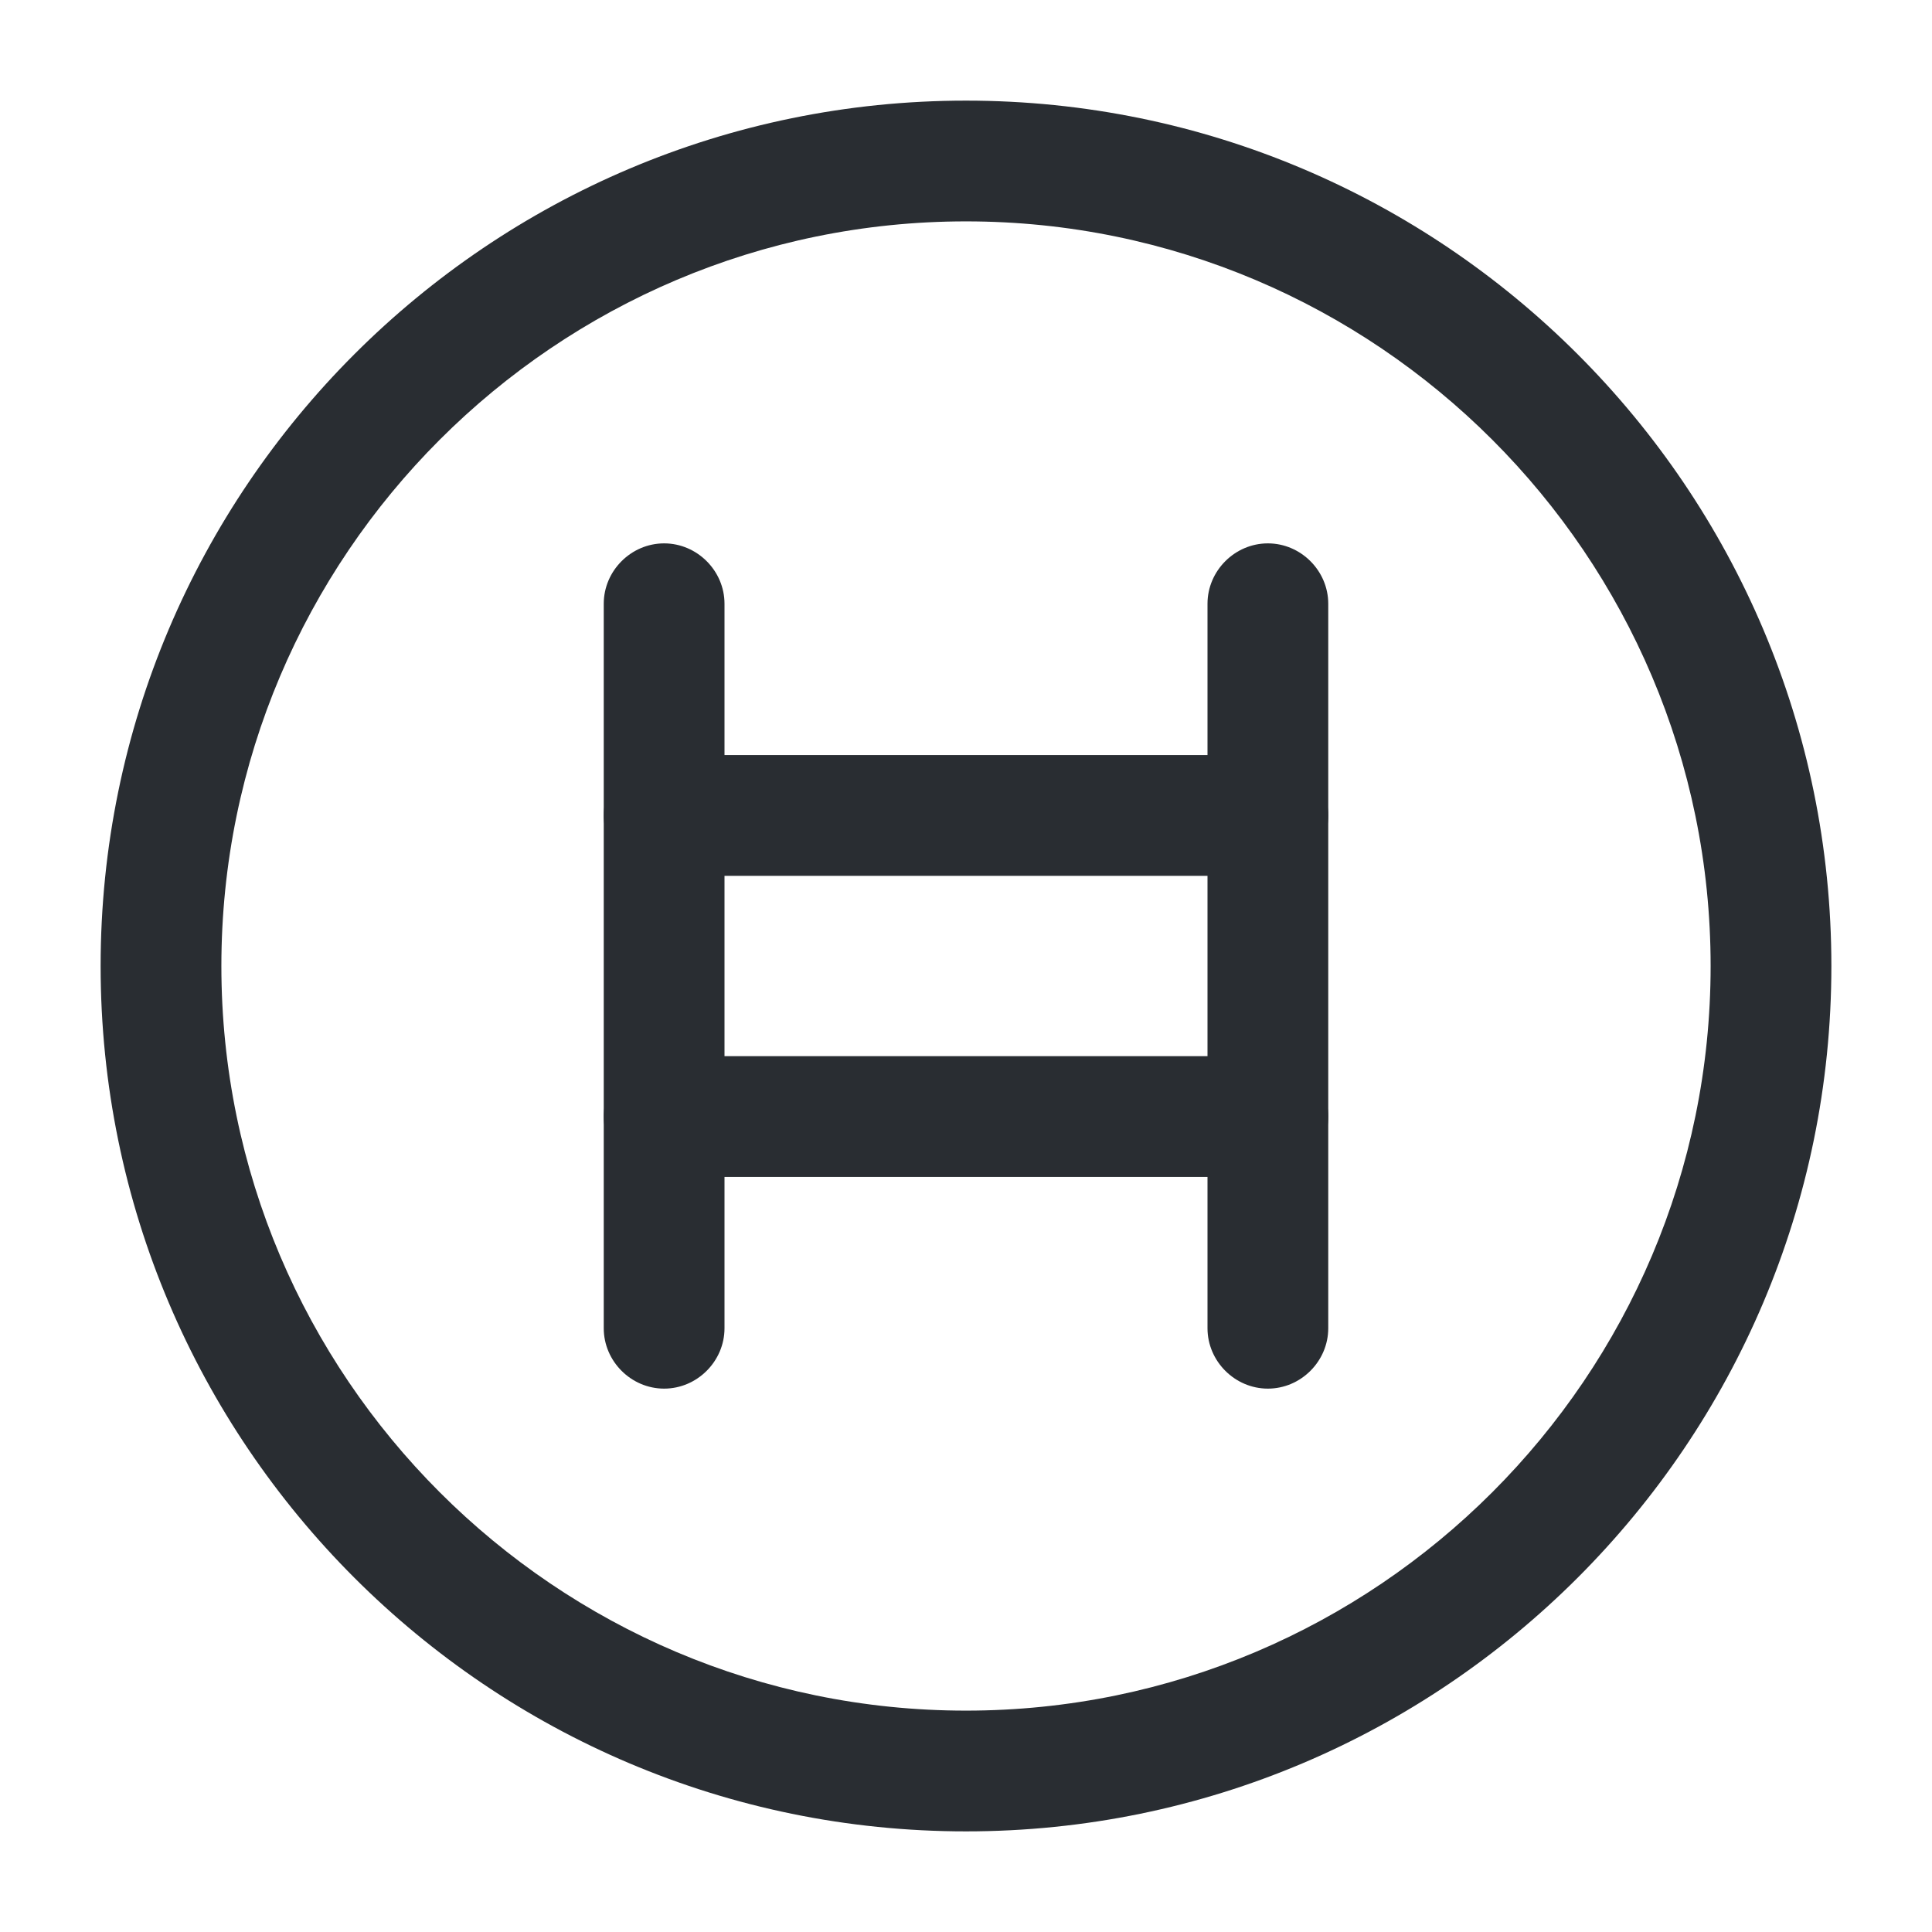 <svg width="24" height="24" viewBox="0 0 24 24" fill="none" xmlns="http://www.w3.org/2000/svg">
<path d="M8.25 17.25C7.84 17.25 7.5 16.91 7.5 16.5V7.5C7.5 7.09 7.84 6.75 8.25 6.75C8.66 6.75 9 7.09 9 7.5V16.5C9 16.91 8.66 17.25 8.25 17.25Z" fill="#292D32"/>
<path d="M15.75 17.25C15.34 17.25 15 16.91 15 16.5V7.5C15 7.09 15.34 6.75 15.75 6.75C16.16 6.75 16.5 7.09 16.5 7.5V16.5C16.5 16.91 16.16 17.25 15.75 17.25Z" fill="#292D32"/>
<path d="M15.75 10.88H8.25C7.84 10.88 7.5 10.54 7.5 10.13C7.5 9.72 7.84 9.38 8.25 9.38H15.75C16.16 9.38 16.5 9.72 16.5 10.13C16.5 10.54 16.16 10.88 15.75 10.88Z" fill="#292D32"/>
<path d="M15.75 14.62H8.25C7.84 14.62 7.5 14.28 7.5 13.87C7.5 13.46 7.84 13.12 8.25 13.12H15.75C16.16 13.12 16.5 13.46 16.5 13.87C16.5 14.28 16.16 14.62 15.75 14.62Z" fill="#292D32"/>
<path d="M12 22.75C6.07 22.75 1.25 17.93 1.25 12C1.25 6.07 6.07 1.25 12 1.25C17.93 1.25 22.75 6.07 22.75 12C22.75 17.93 17.93 22.75 12 22.75ZM12 2.75C6.9 2.75 2.75 6.9 2.75 12C2.75 17.1 6.9 21.25 12 21.25C17.1 21.25 21.25 17.1 21.25 12C21.25 6.9 17.1 2.75 12 2.75Z" fill="#292D32"/>
</svg>
